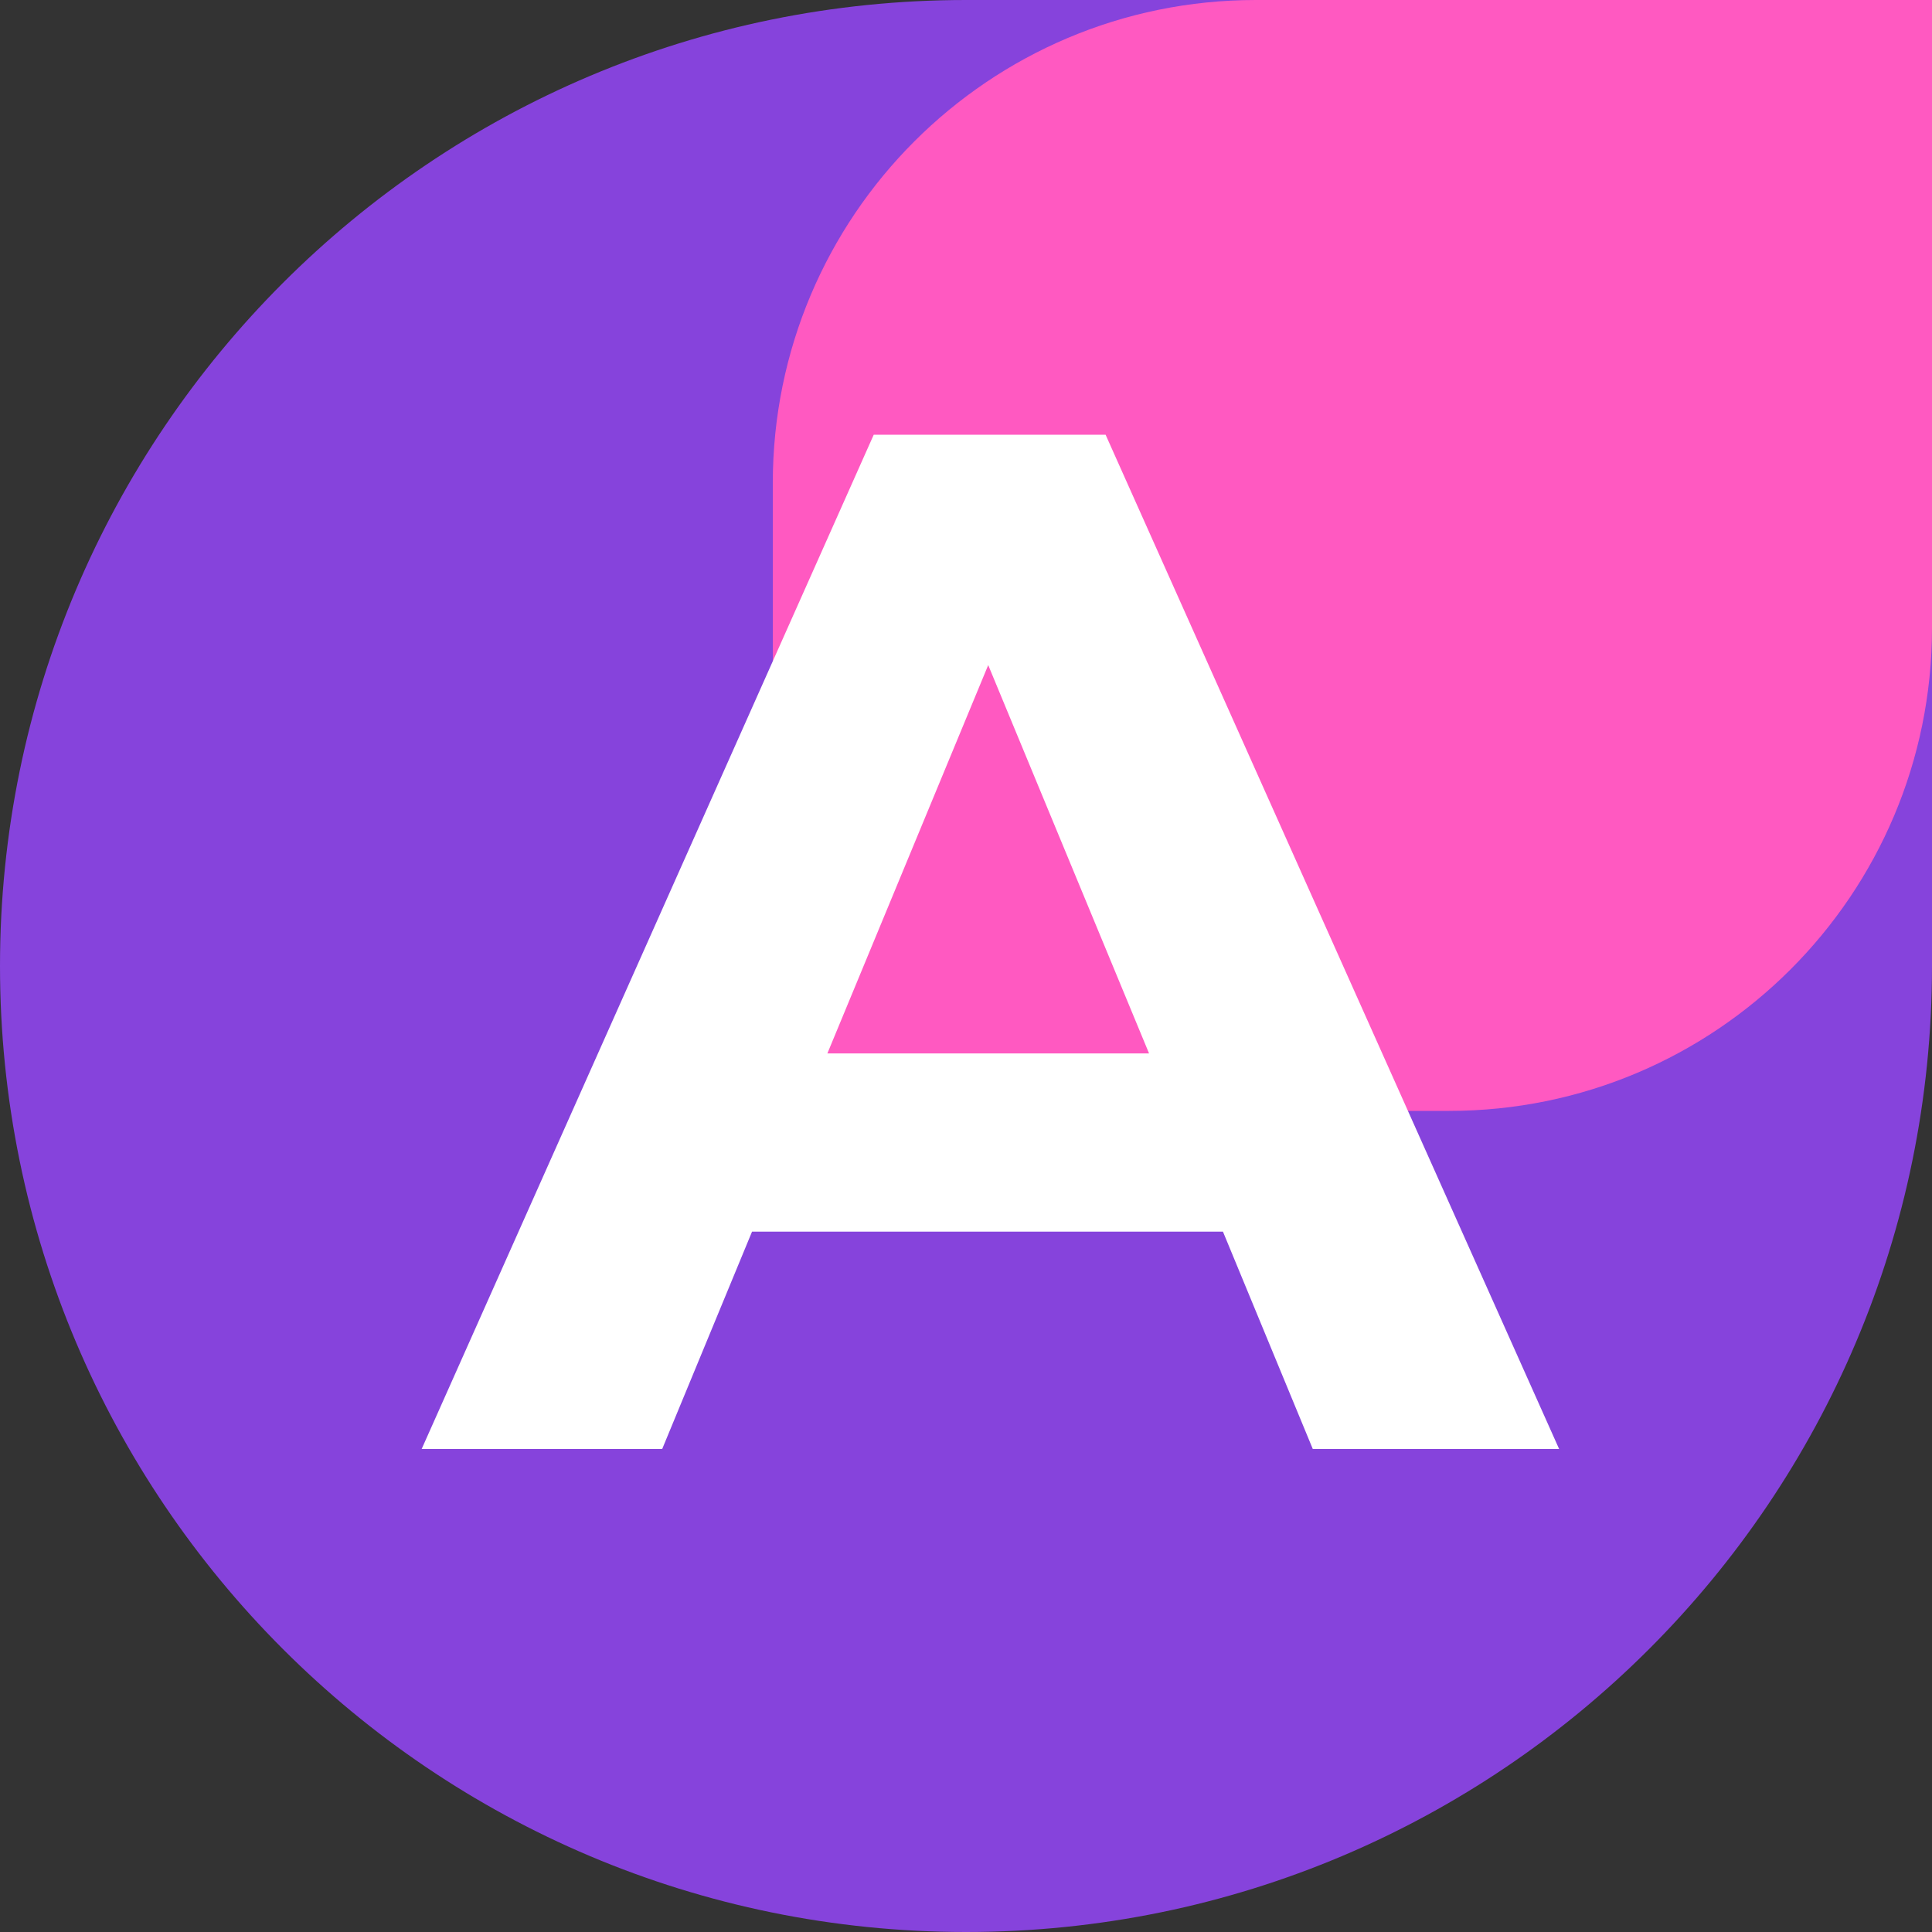 <svg width="40" height="40" fill="none" xmlns="http://www.w3.org/2000/svg"><rect width="100%" height="100%" fill="#333333" stroke="none"/><path d="M0 20C0 8.954 8.954 0 20 0h20v20c0 11.046-8.954 20-20 20S0 31.046 0 20z" fill="#8643DC"/><path d="M16 10c0-5.523 4.477-10 10-10h14v13c0 5.523-4.477 10-10 10H16V10z" fill="#FF59C1"/><path d="M25.32 25.5h-9.75L13.71 30H8.73l9.36-21h4.8l9.39 21h-5.1l-1.86-4.5zm-1.53-3.69l-3.33-8.04-3.33 8.04h6.66z" fill="#fff"/></svg>